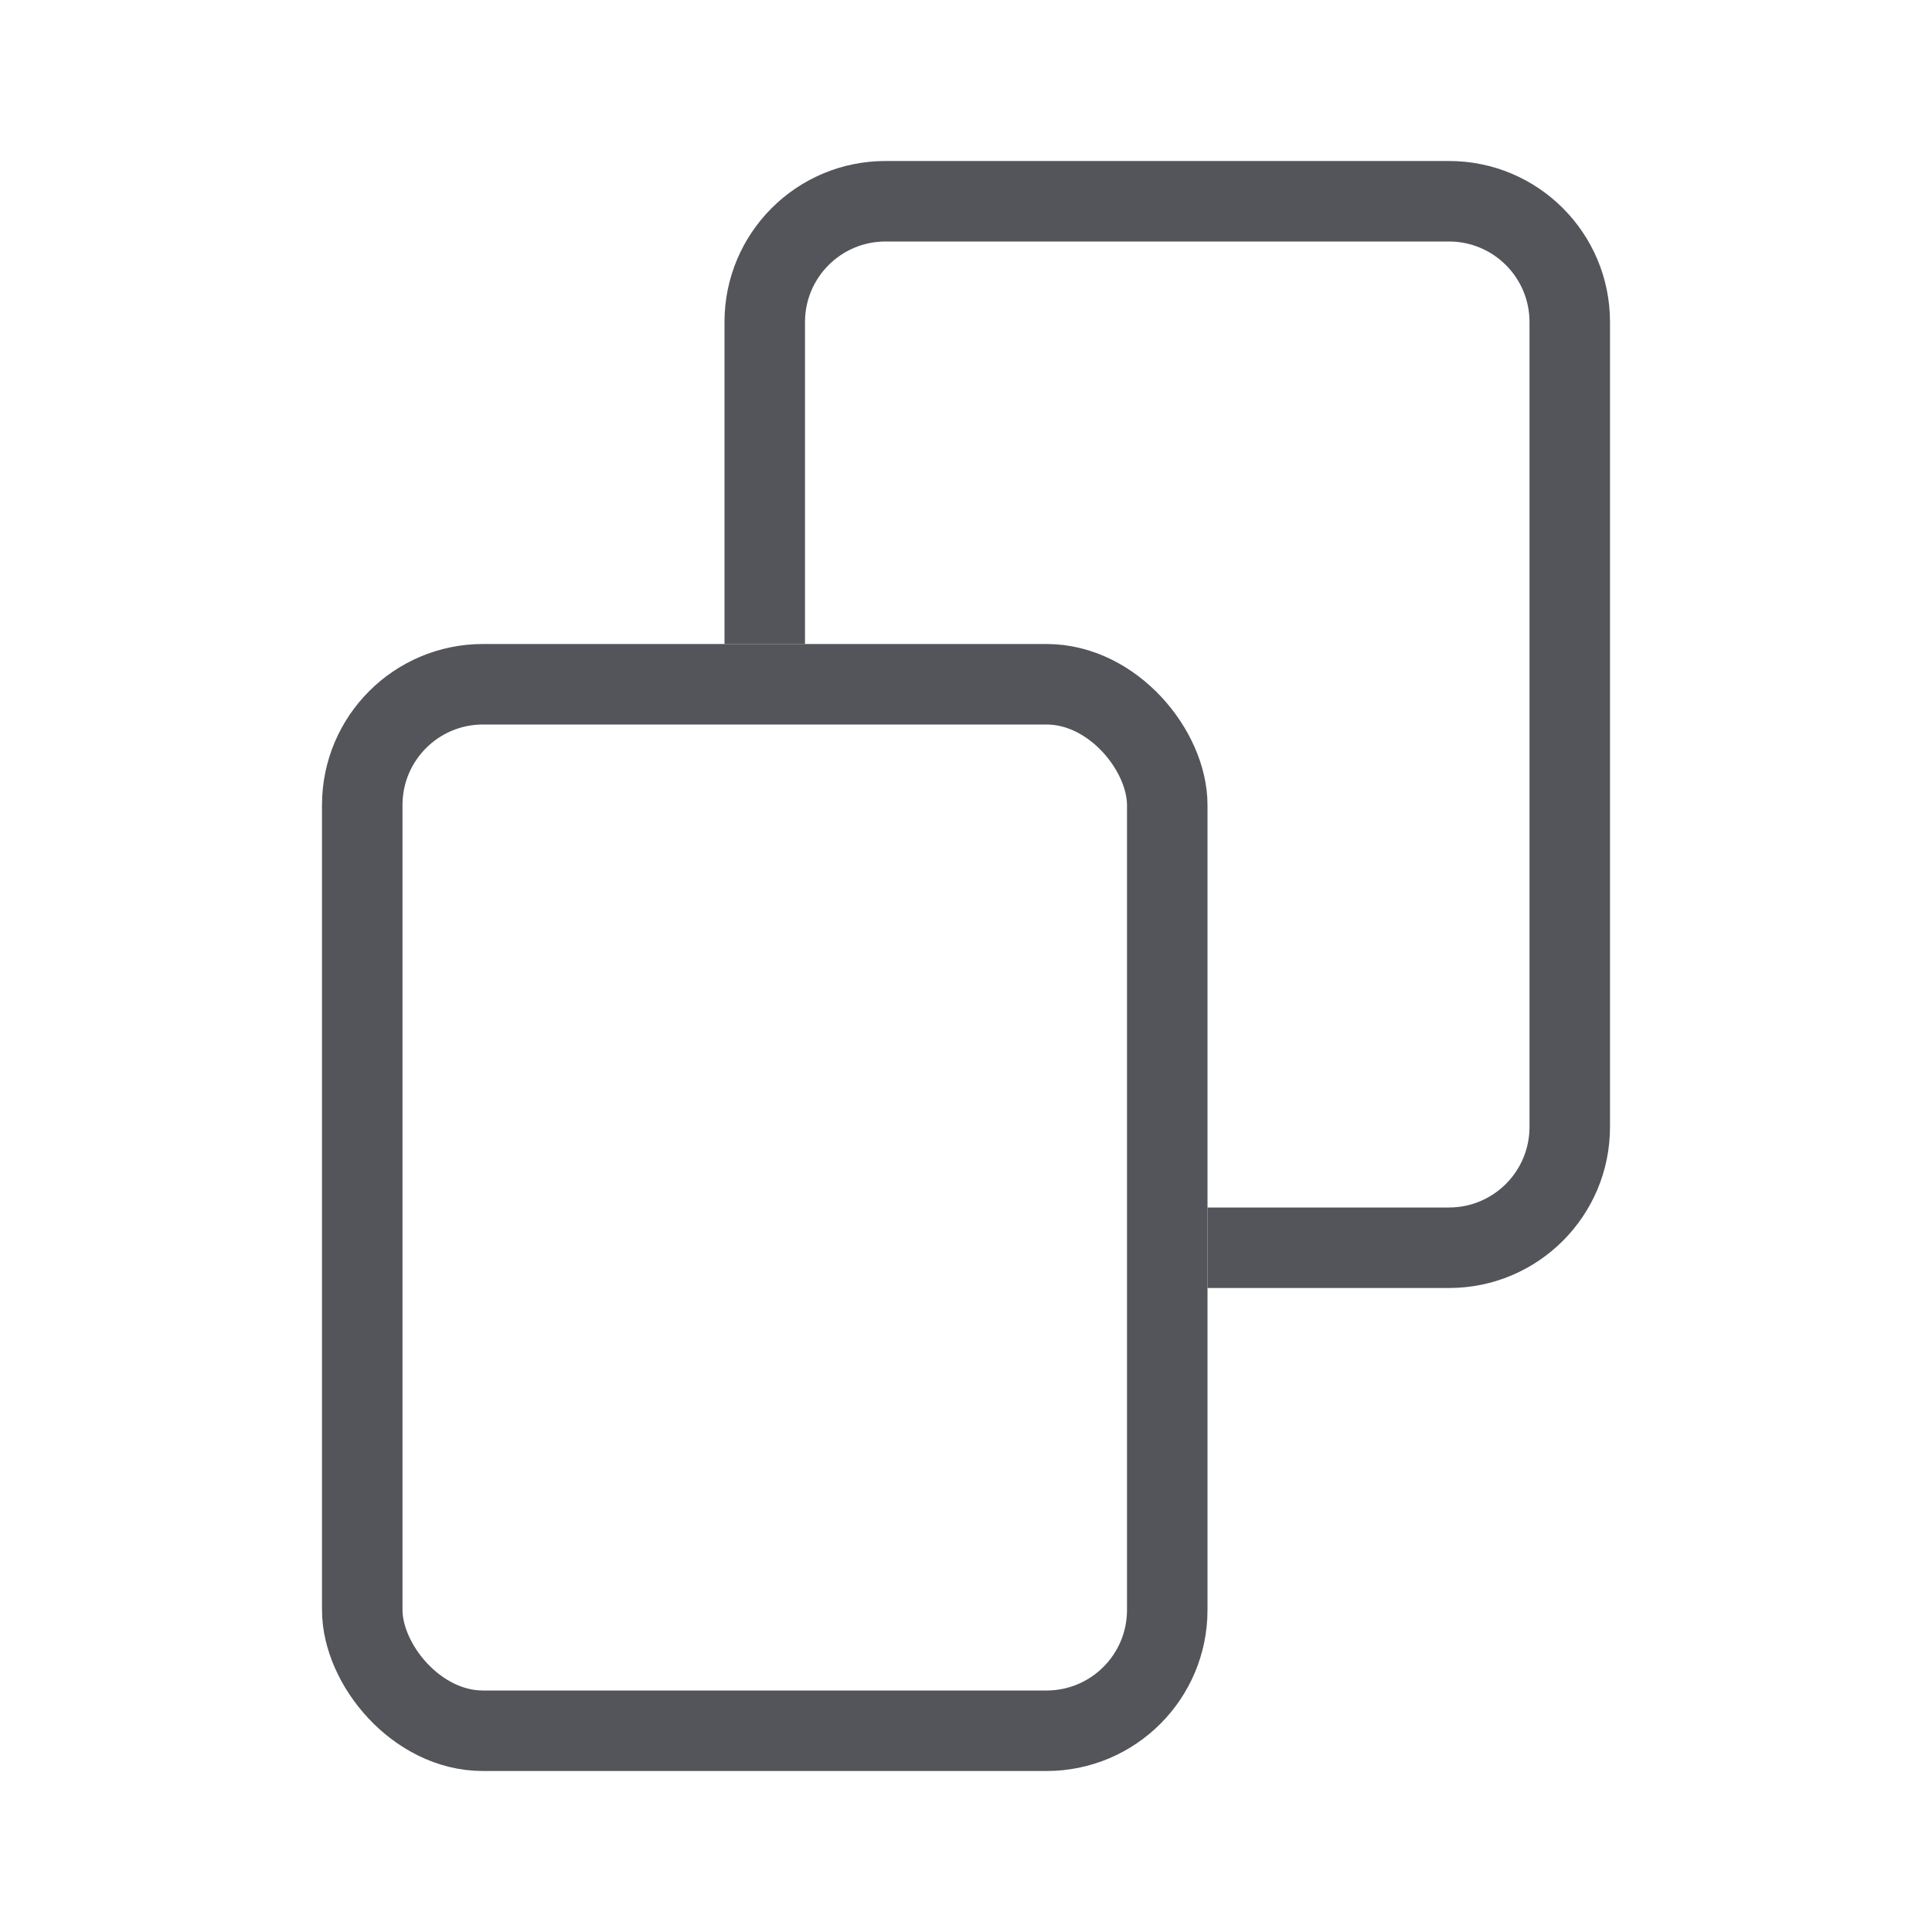 <svg width="24" height="24" viewBox="0 0 24 24" fill="none" xmlns="http://www.w3.org/2000/svg">
<path fill-rule="evenodd" clip-rule="evenodd" d="M11 3H18C18.552 3 19 3.448 19 4V14C19 14.552 18.552 15 18 15H15V16H18C19.105 16 20 15.105 20 14V4C20 2.895 19.105 2 18 2H11C9.895 2 9 2.895 9 4V8H10V4C10 3.448 10.448 3 11 3Z" fill="#53555A"/>
<rect x="4.5" y="8.5" width="10" height="13" rx="1.5" stroke="#53555A"/>
</svg>
